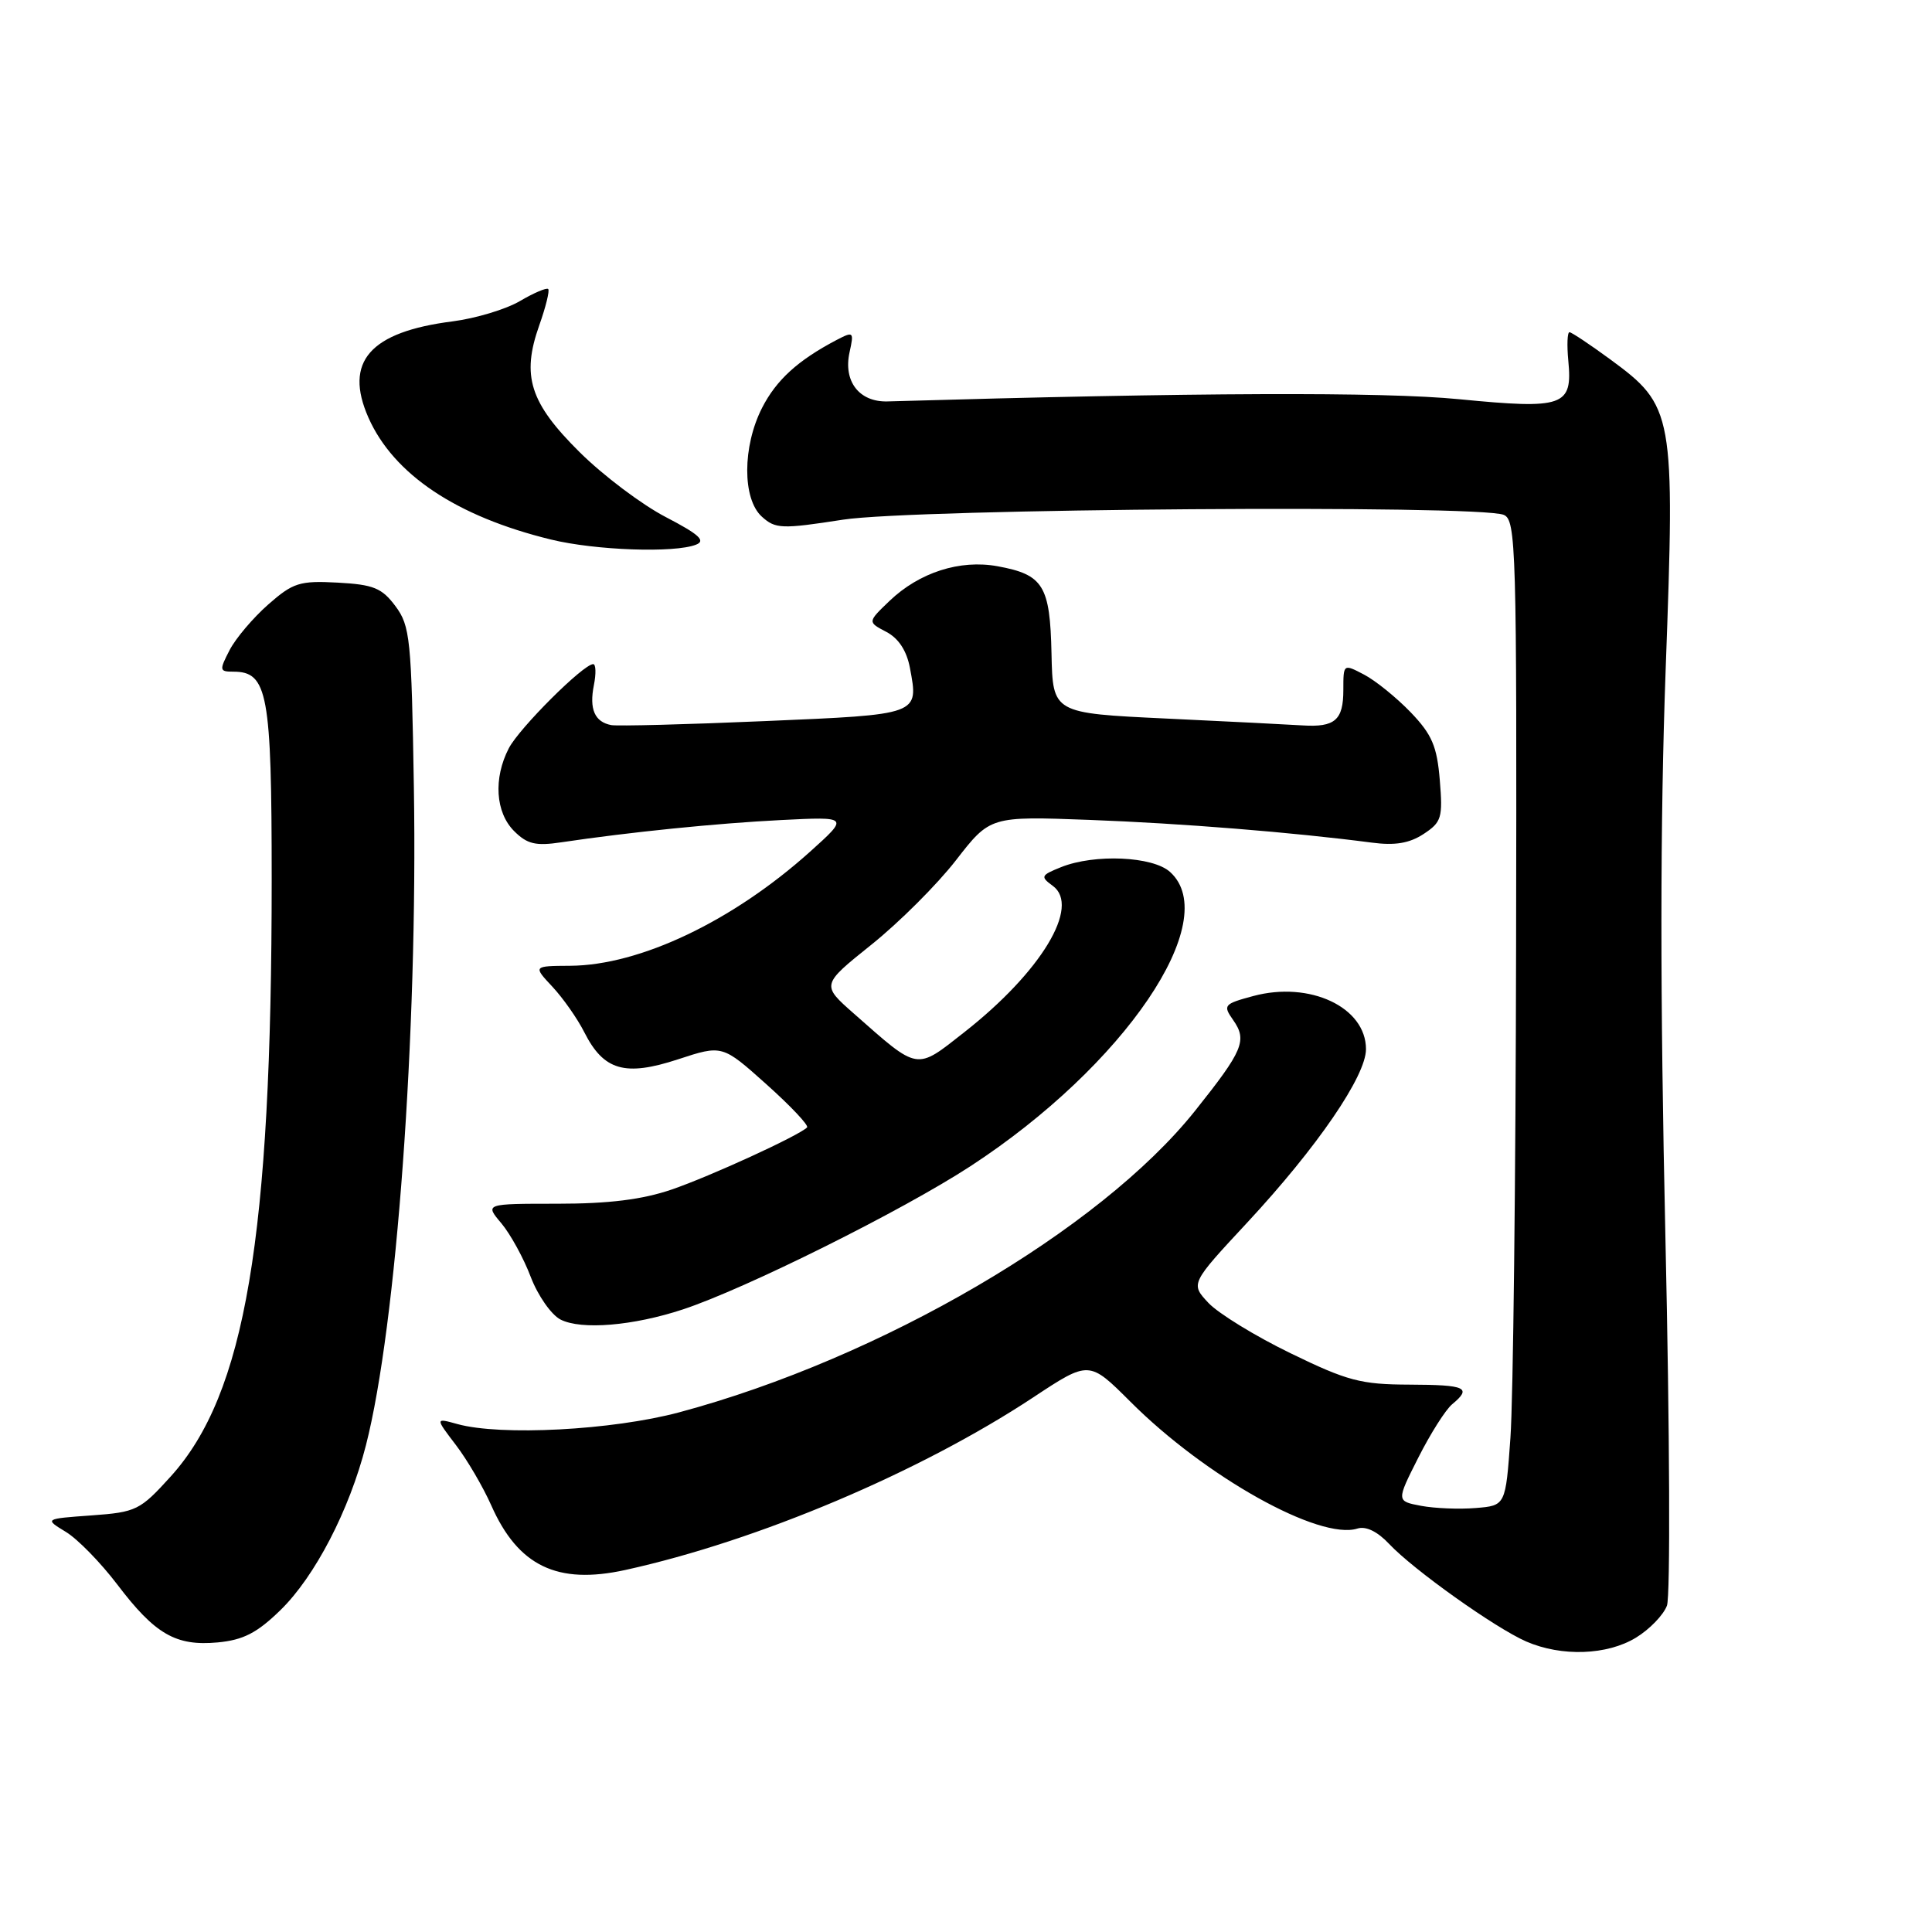 <?xml version="1.0" encoding="UTF-8" standalone="no"?>
<!DOCTYPE svg PUBLIC "-//W3C//DTD SVG 1.1//EN" "http://www.w3.org/Graphics/SVG/1.1/DTD/svg11.dtd" >
<svg xmlns="http://www.w3.org/2000/svg" xmlns:xlink="http://www.w3.org/1999/xlink" version="1.1" viewBox="0 0 256 256">
 <g >
 <path fill="currentColor"
d=" M 216.77 217.00 C 218.58 215.90 220.42 213.99 220.88 212.75 C 221.34 211.51 221.25 189.65 220.68 164.17 C 219.96 131.72 219.97 109.10 220.71 88.67 C 221.96 54.65 221.80 53.81 213.34 47.60 C 210.68 45.65 208.26 44.04 207.97 44.02 C 207.68 44.01 207.61 45.71 207.81 47.81 C 208.39 53.84 207.20 54.25 193.37 52.90 C 183.23 51.91 158.53 52.00 117.59 53.19 C 113.85 53.29 111.72 50.53 112.57 46.68 C 113.17 43.95 113.10 43.88 110.85 45.05 C 105.73 47.74 102.87 50.34 100.98 54.04 C 98.37 59.16 98.35 66.11 100.95 68.46 C 102.75 70.09 103.57 70.12 111.70 68.86 C 121.18 67.39 195.91 66.85 199.25 68.22 C 200.89 68.89 200.99 72.50 200.89 125.22 C 200.84 156.17 200.50 185.55 200.14 190.50 C 199.50 199.50 199.50 199.50 195.54 199.82 C 193.37 200.00 190.11 199.87 188.30 199.53 C 185.02 198.91 185.02 198.91 187.93 193.15 C 189.53 189.98 191.55 186.79 192.42 186.07 C 195.07 183.87 194.27 183.50 186.75 183.47 C 180.32 183.45 178.54 182.98 171.00 179.31 C 166.32 177.04 161.43 174.03 160.12 172.64 C 157.74 170.09 157.74 170.09 165.29 161.97 C 174.55 152.00 181.00 142.58 181.00 139.02 C 181.00 133.46 173.56 129.96 166.06 131.98 C 162.16 133.03 162.02 133.20 163.40 135.16 C 165.29 137.86 164.73 139.19 158.35 147.19 C 145.72 163.02 116.68 179.99 90.00 187.14 C 81.15 189.51 66.34 190.29 60.59 188.69 C 57.67 187.88 57.67 187.88 60.40 191.46 C 61.90 193.42 64.01 197.03 65.09 199.46 C 68.65 207.51 73.84 210.01 82.86 208.03 C 100.41 204.17 121.91 195.07 136.91 185.16 C 144.31 180.27 144.31 180.27 149.78 185.73 C 159.73 195.69 174.85 204.13 179.87 202.54 C 180.99 202.19 182.52 202.93 184.07 204.58 C 187.27 207.99 198.13 215.72 202.24 217.51 C 206.92 219.54 212.95 219.33 216.77 217.00 Z  M 37.15 213.36 C 41.73 208.90 46.29 200.11 48.49 191.50 C 52.54 175.68 55.37 136.87 54.84 104.32 C 54.52 84.66 54.35 82.94 52.40 80.32 C 50.60 77.91 49.50 77.46 44.74 77.20 C 39.70 76.93 38.83 77.21 35.54 80.10 C 33.54 81.86 31.23 84.58 30.42 86.15 C 29.04 88.82 29.07 89.00 30.92 89.00 C 35.47 89.00 36.00 91.86 36.00 116.52 C 36.00 164.04 32.50 184.73 22.62 195.64 C 18.56 200.12 18.07 200.37 12.12 200.80 C 5.88 201.25 5.88 201.25 8.72 202.98 C 10.28 203.92 13.34 207.06 15.53 209.94 C 20.55 216.56 23.30 218.14 28.84 217.63 C 32.23 217.31 34.05 216.38 37.15 213.36 Z  M 90.50 173.50 C 98.79 170.76 119.52 160.44 128.57 154.54 C 148.99 141.23 162.10 121.92 155.04 115.54 C 152.75 113.46 145.04 113.12 140.60 114.90 C 137.91 115.98 137.83 116.16 139.50 117.38 C 143.21 120.09 137.96 128.78 127.78 136.77 C 121.30 141.86 121.81 141.95 113.16 134.32 C 108.82 130.50 108.82 130.50 115.47 125.17 C 119.13 122.24 124.17 117.21 126.66 114.00 C 131.20 108.15 131.20 108.15 144.35 108.64 C 156.49 109.09 171.37 110.29 181.76 111.65 C 184.84 112.06 186.75 111.74 188.63 110.51 C 191.02 108.94 191.19 108.36 190.78 103.37 C 190.41 98.87 189.74 97.32 186.92 94.38 C 185.04 92.43 182.26 90.18 180.75 89.39 C 178.00 87.95 178.00 87.95 178.00 91.42 C 178.00 95.42 176.89 96.39 172.59 96.12 C 170.89 96.01 162.75 95.60 154.50 95.21 C 139.50 94.50 139.50 94.50 139.33 86.62 C 139.14 77.58 138.25 76.14 132.18 75.03 C 127.19 74.12 121.81 75.85 117.86 79.63 C 114.95 82.42 114.95 82.42 117.43 83.72 C 119.06 84.57 120.14 86.22 120.57 88.50 C 121.74 94.75 121.94 94.67 101.33 95.55 C 90.97 96.00 81.83 96.23 81.00 96.08 C 78.80 95.67 78.06 93.96 78.69 90.80 C 79.00 89.26 78.96 88.00 78.60 88.00 C 77.30 88.00 68.81 96.47 67.42 99.15 C 65.36 103.13 65.65 107.65 68.12 110.12 C 69.85 111.85 70.98 112.12 74.37 111.61 C 83.43 110.26 94.95 109.09 103.50 108.66 C 112.50 108.21 112.50 108.21 107.33 112.86 C 97.08 122.06 84.80 127.91 75.56 127.97 C 70.63 128.00 70.63 128.00 73.20 130.75 C 74.61 132.26 76.52 134.98 77.43 136.79 C 79.99 141.85 82.81 142.67 89.83 140.37 C 95.71 138.44 95.71 138.44 101.56 143.68 C 104.78 146.56 107.20 149.13 106.94 149.39 C 105.84 150.49 94.10 155.87 89.00 157.62 C 85.11 158.95 80.68 159.50 73.87 159.50 C 64.24 159.50 64.24 159.50 66.43 162.09 C 67.63 163.52 69.39 166.72 70.33 169.21 C 71.28 171.69 73.06 174.23 74.28 174.85 C 77.03 176.25 83.90 175.68 90.50 173.50 Z  M 92.23 72.17 C 93.56 71.65 92.63 70.81 88.23 68.52 C 85.08 66.89 79.95 63.03 76.82 59.93 C 70.20 53.37 69.07 49.82 71.46 43.09 C 72.32 40.67 72.85 38.51 72.64 38.30 C 72.43 38.09 70.73 38.81 68.88 39.90 C 67.02 40.99 63.02 42.19 60.00 42.58 C 49.01 43.97 45.54 47.92 48.82 55.34 C 52.16 62.87 60.49 68.44 73.00 71.49 C 78.89 72.93 89.39 73.30 92.23 72.17 Z "/>
</g>
</svg>